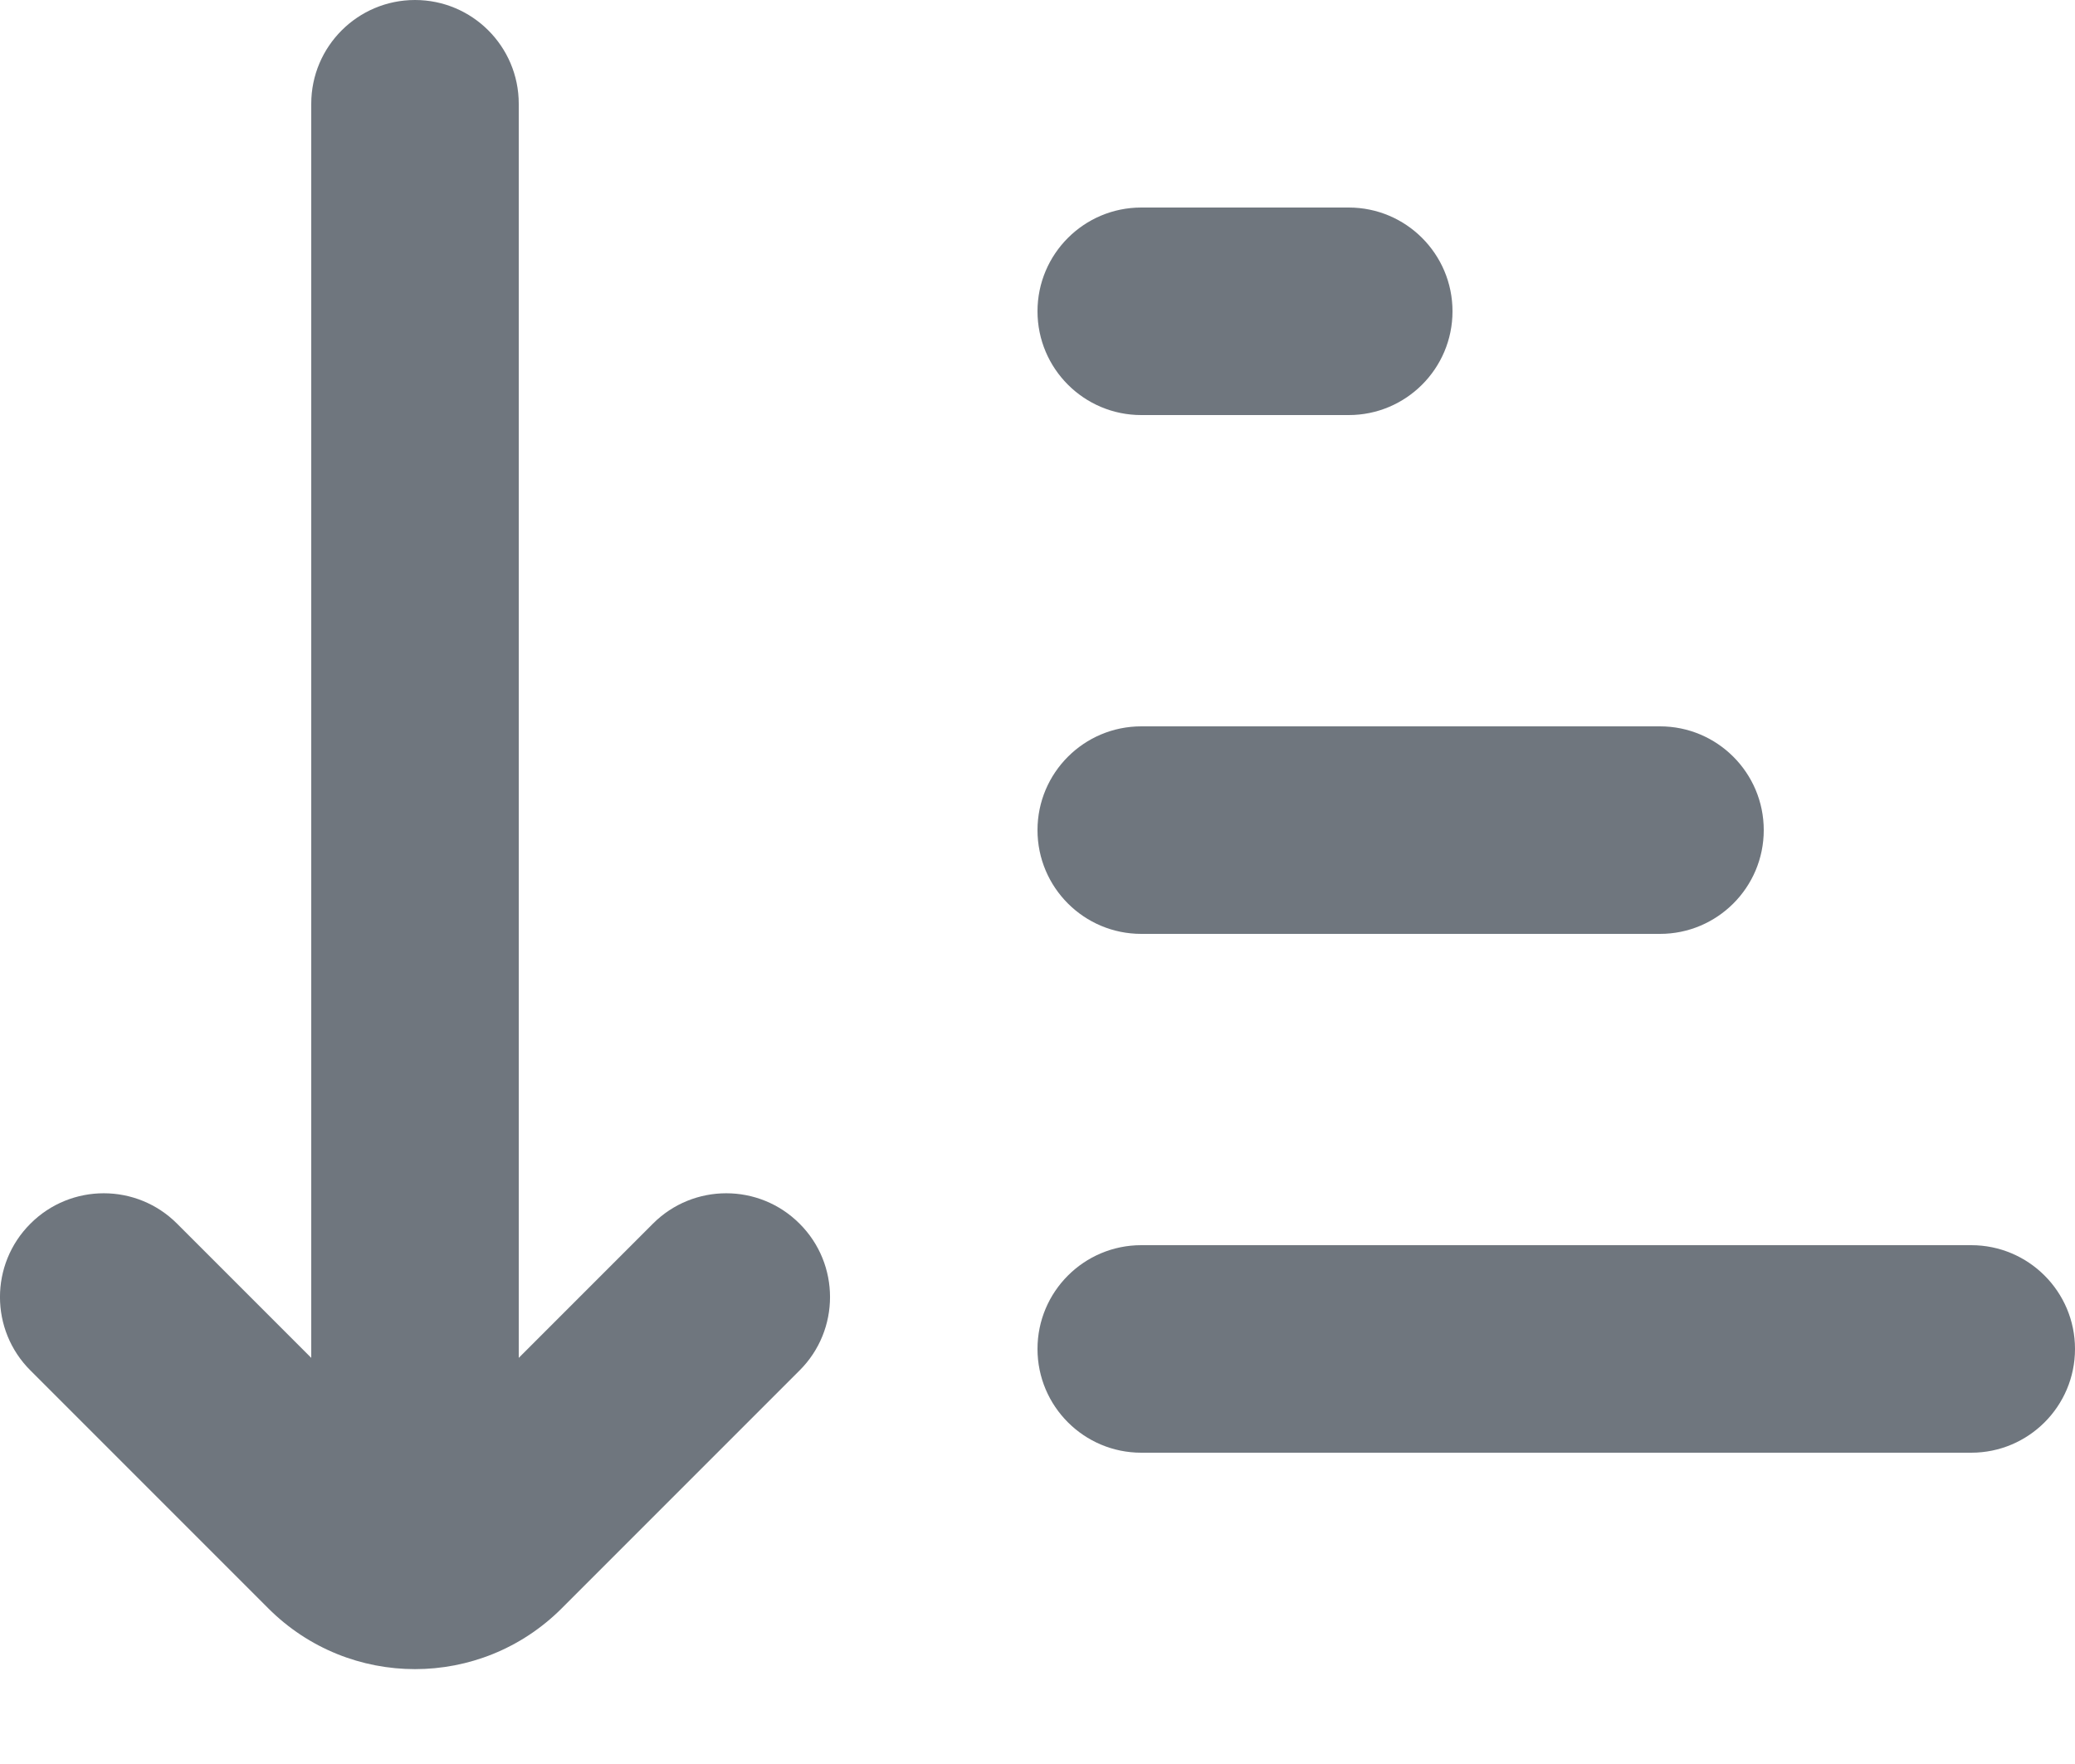 <?xml version="1.0" encoding="UTF-8"?>
<svg width="20px" height="17px" viewBox="0 0 20 17" version="1.1" xmlns="http://www.w3.org/2000/svg" xmlns:xlink="http://www.w3.org/1999/xlink">
    <title>UI icon/sort_ascending/light</title>
    <g id="👀-Icons" stroke="none" stroke-width="1" fill="none" fill-rule="evenodd">
        <g id="编组" transform="translate(-2, -4)" fill="#6F767E">
            <path d="M7,5 C7,4.448 6.552,4 6,4 C5.448,4 5,4.448 5,5 L5,17.086 L3.707,15.793 C3.317,15.402 2.683,15.402 2.293,15.793 C1.902,16.183 1.902,16.817 2.293,17.207 L4.586,19.5 C5.367,20.281 6.633,20.281 7.414,19.5 L9.707,17.207 C10.098,16.817 10.098,16.183 9.707,15.793 C9.317,15.402 8.683,15.402 8.293,15.793 L7,17.086 L7,5 Z" id="Union" fill-rule="nonzero"></path>
            <path d="M12,17 C12,16.448 12.448,16 13,16 L21,16 C21.552,16 22,16.448 22,17 C22,17.552 21.552,18 21,18 L13,18 C12.448,18 12,17.552 12,17 Z" id="Path-13-Copy-5-(Stroke)" transform="translate(17, 17) scale(1, -1) translate(-17, -17) "></path>
            <path d="M12,12 C12,11.448 12.448,11 13,11 L18,11 C18.552,11 19,11.448 19,12 C19,12.552 18.552,13 18,13 L13,13 C12.448,13 12,12.552 12,12 Z" id="Path-13-Copy-6-(Stroke)"></path>
            <path d="M12,7 C12,6.448 12.448,6 13,6 L15,6 C15.552,6 16,6.448 16,7 C16,7.552 15.552,8 15,8 L13,8 C12.448,8 12,7.552 12,7 Z" id="Path-13-Copy-7-(Stroke)"></path>
        </g>
    </g>
</svg>